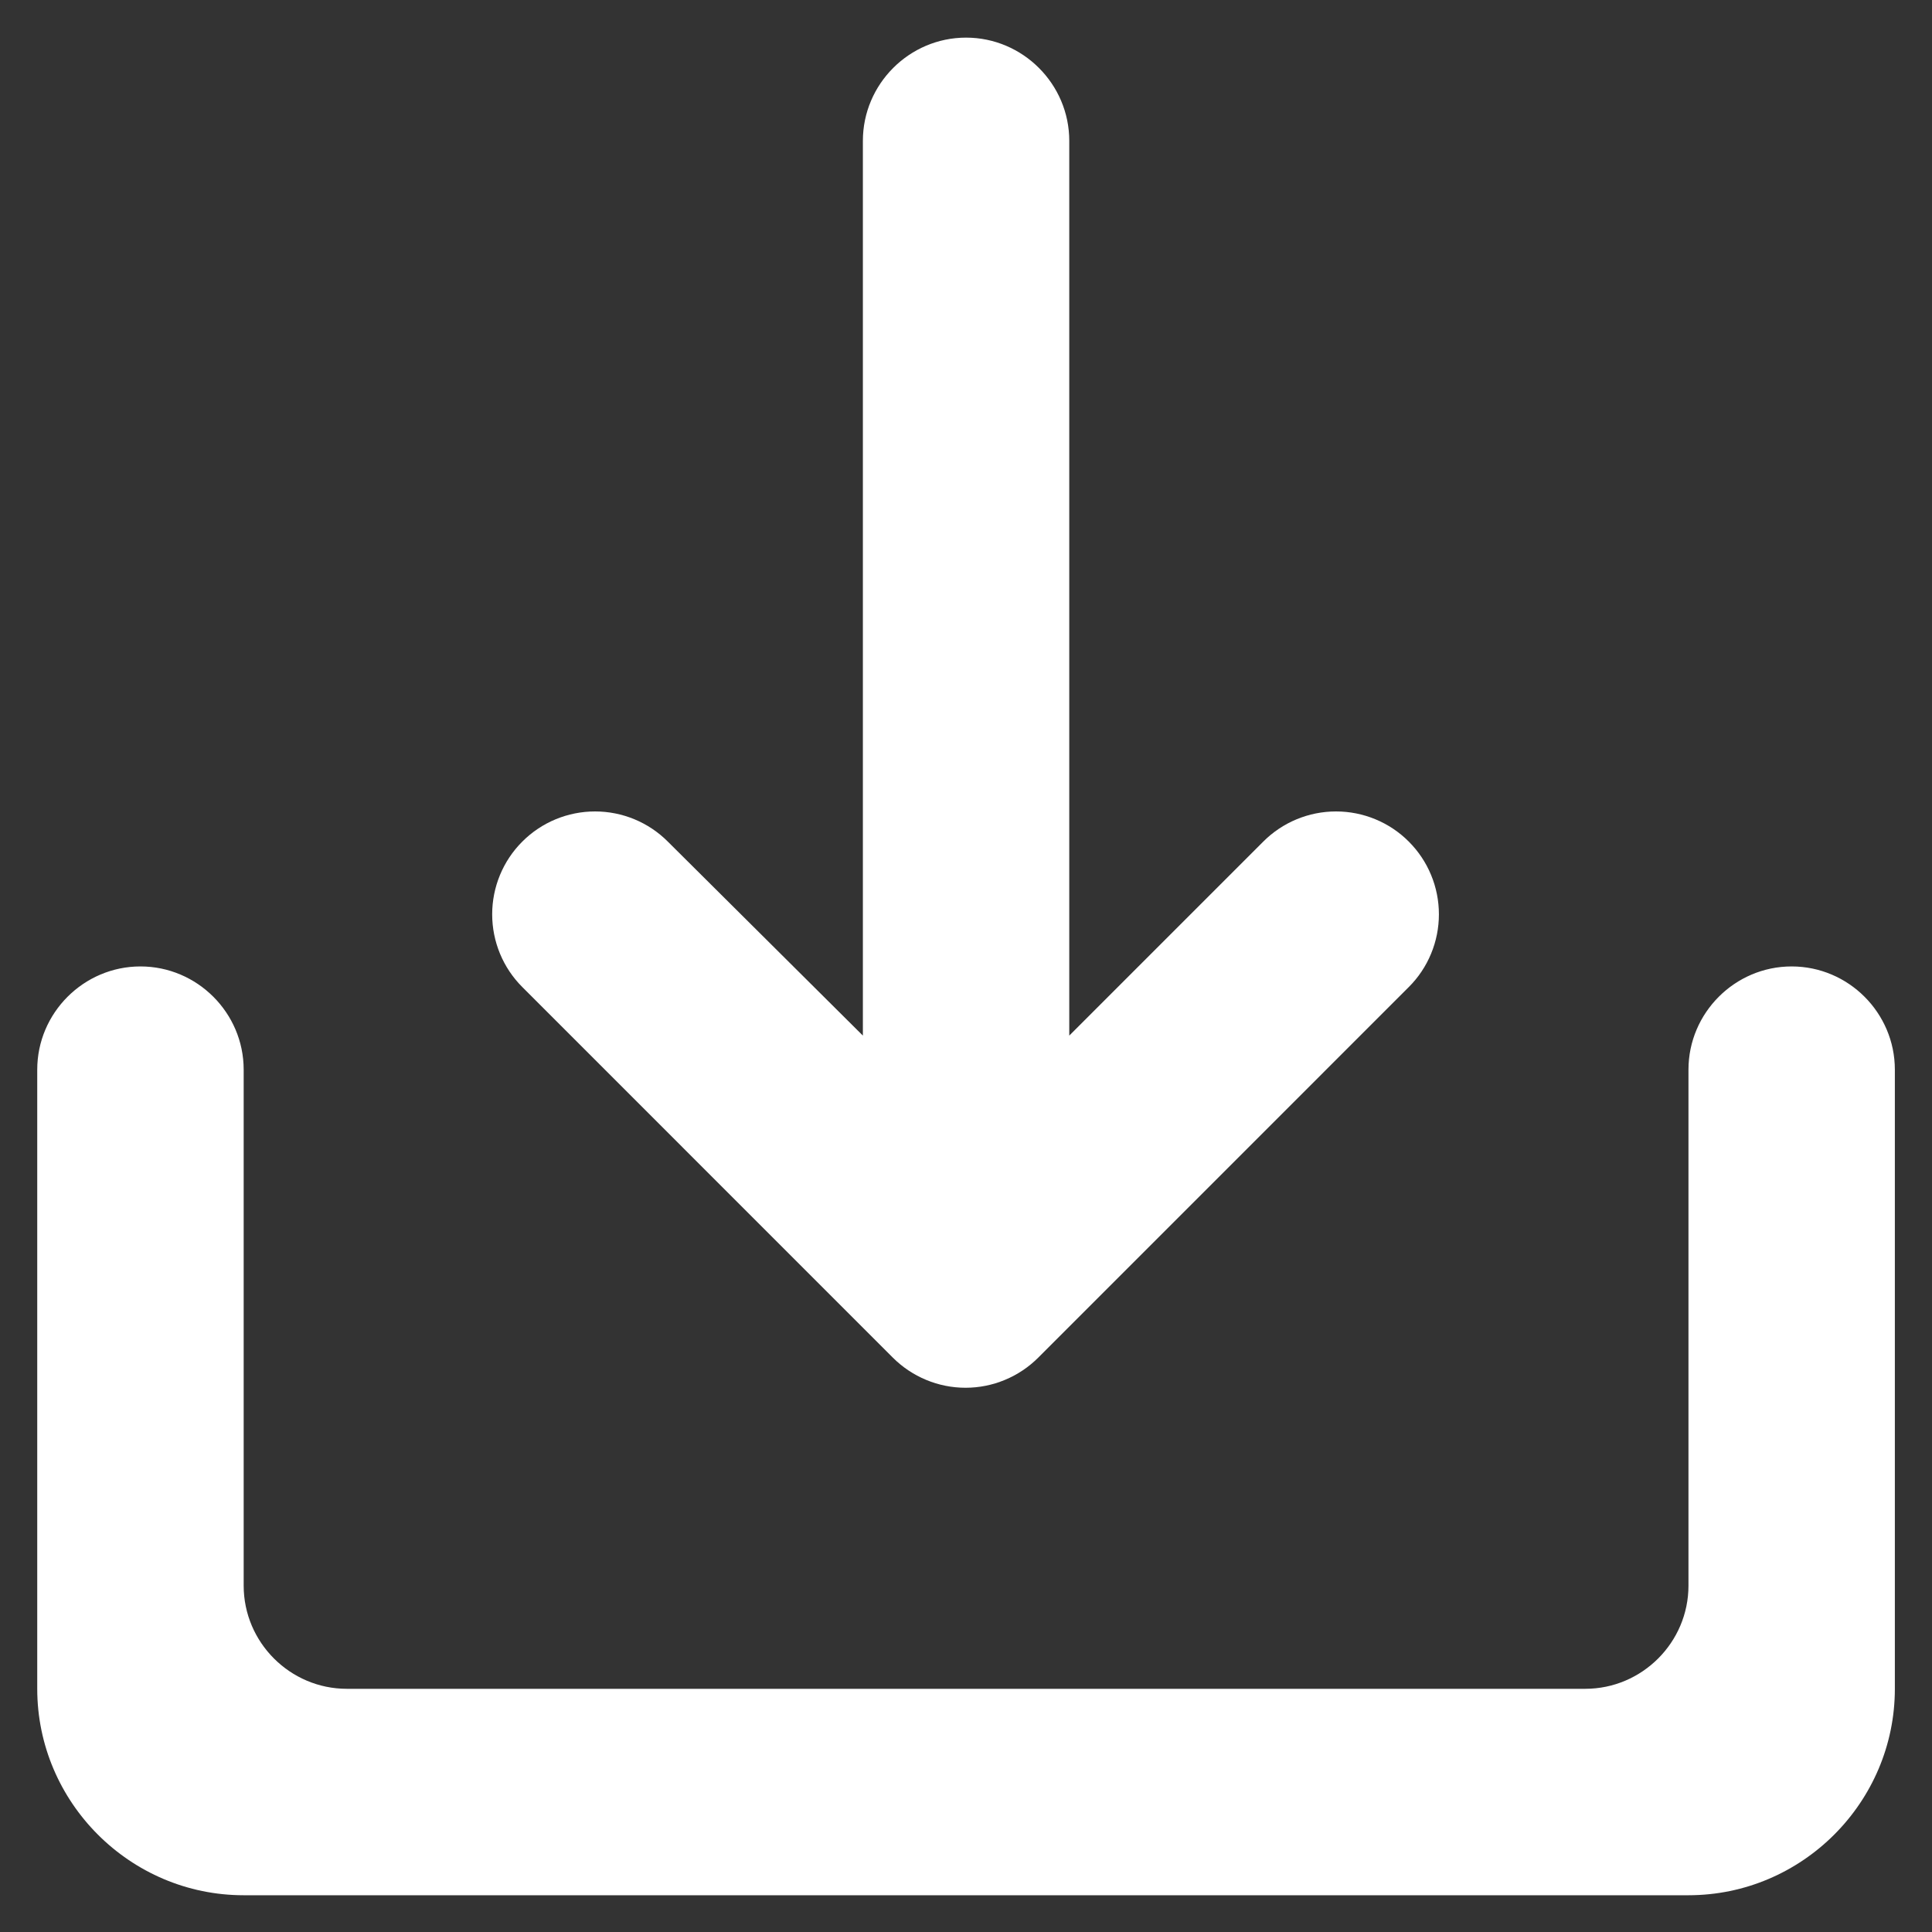 <svg width="40" height="40" viewBox="0 0 40 40" fill="none" xmlns="http://www.w3.org/2000/svg">
<rect x="0" y="0" width="40" height="40" fill="#333333" stroke="none"/>
<path d="M34.958 22.146V32.829C34.958 34.004 33.996 34.965 32.821 34.965H7.181C6.006 34.965 5.045 34.004 5.045 32.829V22.146C5.045 20.971 4.083 20.009 2.908 20.009C1.733 20.009 0.771 20.971 0.771 22.146V34.965C0.771 37.316 2.694 39.239 5.045 39.239H34.958C37.308 39.239 39.231 37.316 39.231 34.965V22.146C39.231 20.971 38.27 20.009 37.094 20.009C35.919 20.009 34.958 20.971 34.958 22.146ZM22.138 21.441L26.155 17.424C26.353 17.226 26.587 17.069 26.846 16.962C27.104 16.855 27.381 16.8 27.661 16.8C27.941 16.8 28.218 16.855 28.476 16.962C28.735 17.069 28.97 17.226 29.167 17.424C29.365 17.622 29.522 17.856 29.629 18.115C29.736 18.373 29.791 18.65 29.791 18.93C29.791 19.21 29.736 19.487 29.629 19.745C29.522 20.004 29.365 20.239 29.167 20.436L21.497 28.107C21.299 28.305 21.064 28.462 20.806 28.569C20.547 28.677 20.27 28.732 19.991 28.732C19.711 28.732 19.434 28.677 19.175 28.569C18.917 28.462 18.682 28.305 18.484 28.107L10.814 20.436C10.414 20.037 10.19 19.495 10.19 18.93C10.19 18.365 10.414 17.823 10.814 17.424C11.213 17.024 11.755 16.8 12.32 16.8C12.885 16.8 13.427 17.024 13.826 17.424L17.865 21.441V2.916C17.865 1.741 18.826 0.779 20.001 0.779C21.176 0.779 22.138 1.741 22.138 2.916V21.441Z" fill="white"/>
</svg>

